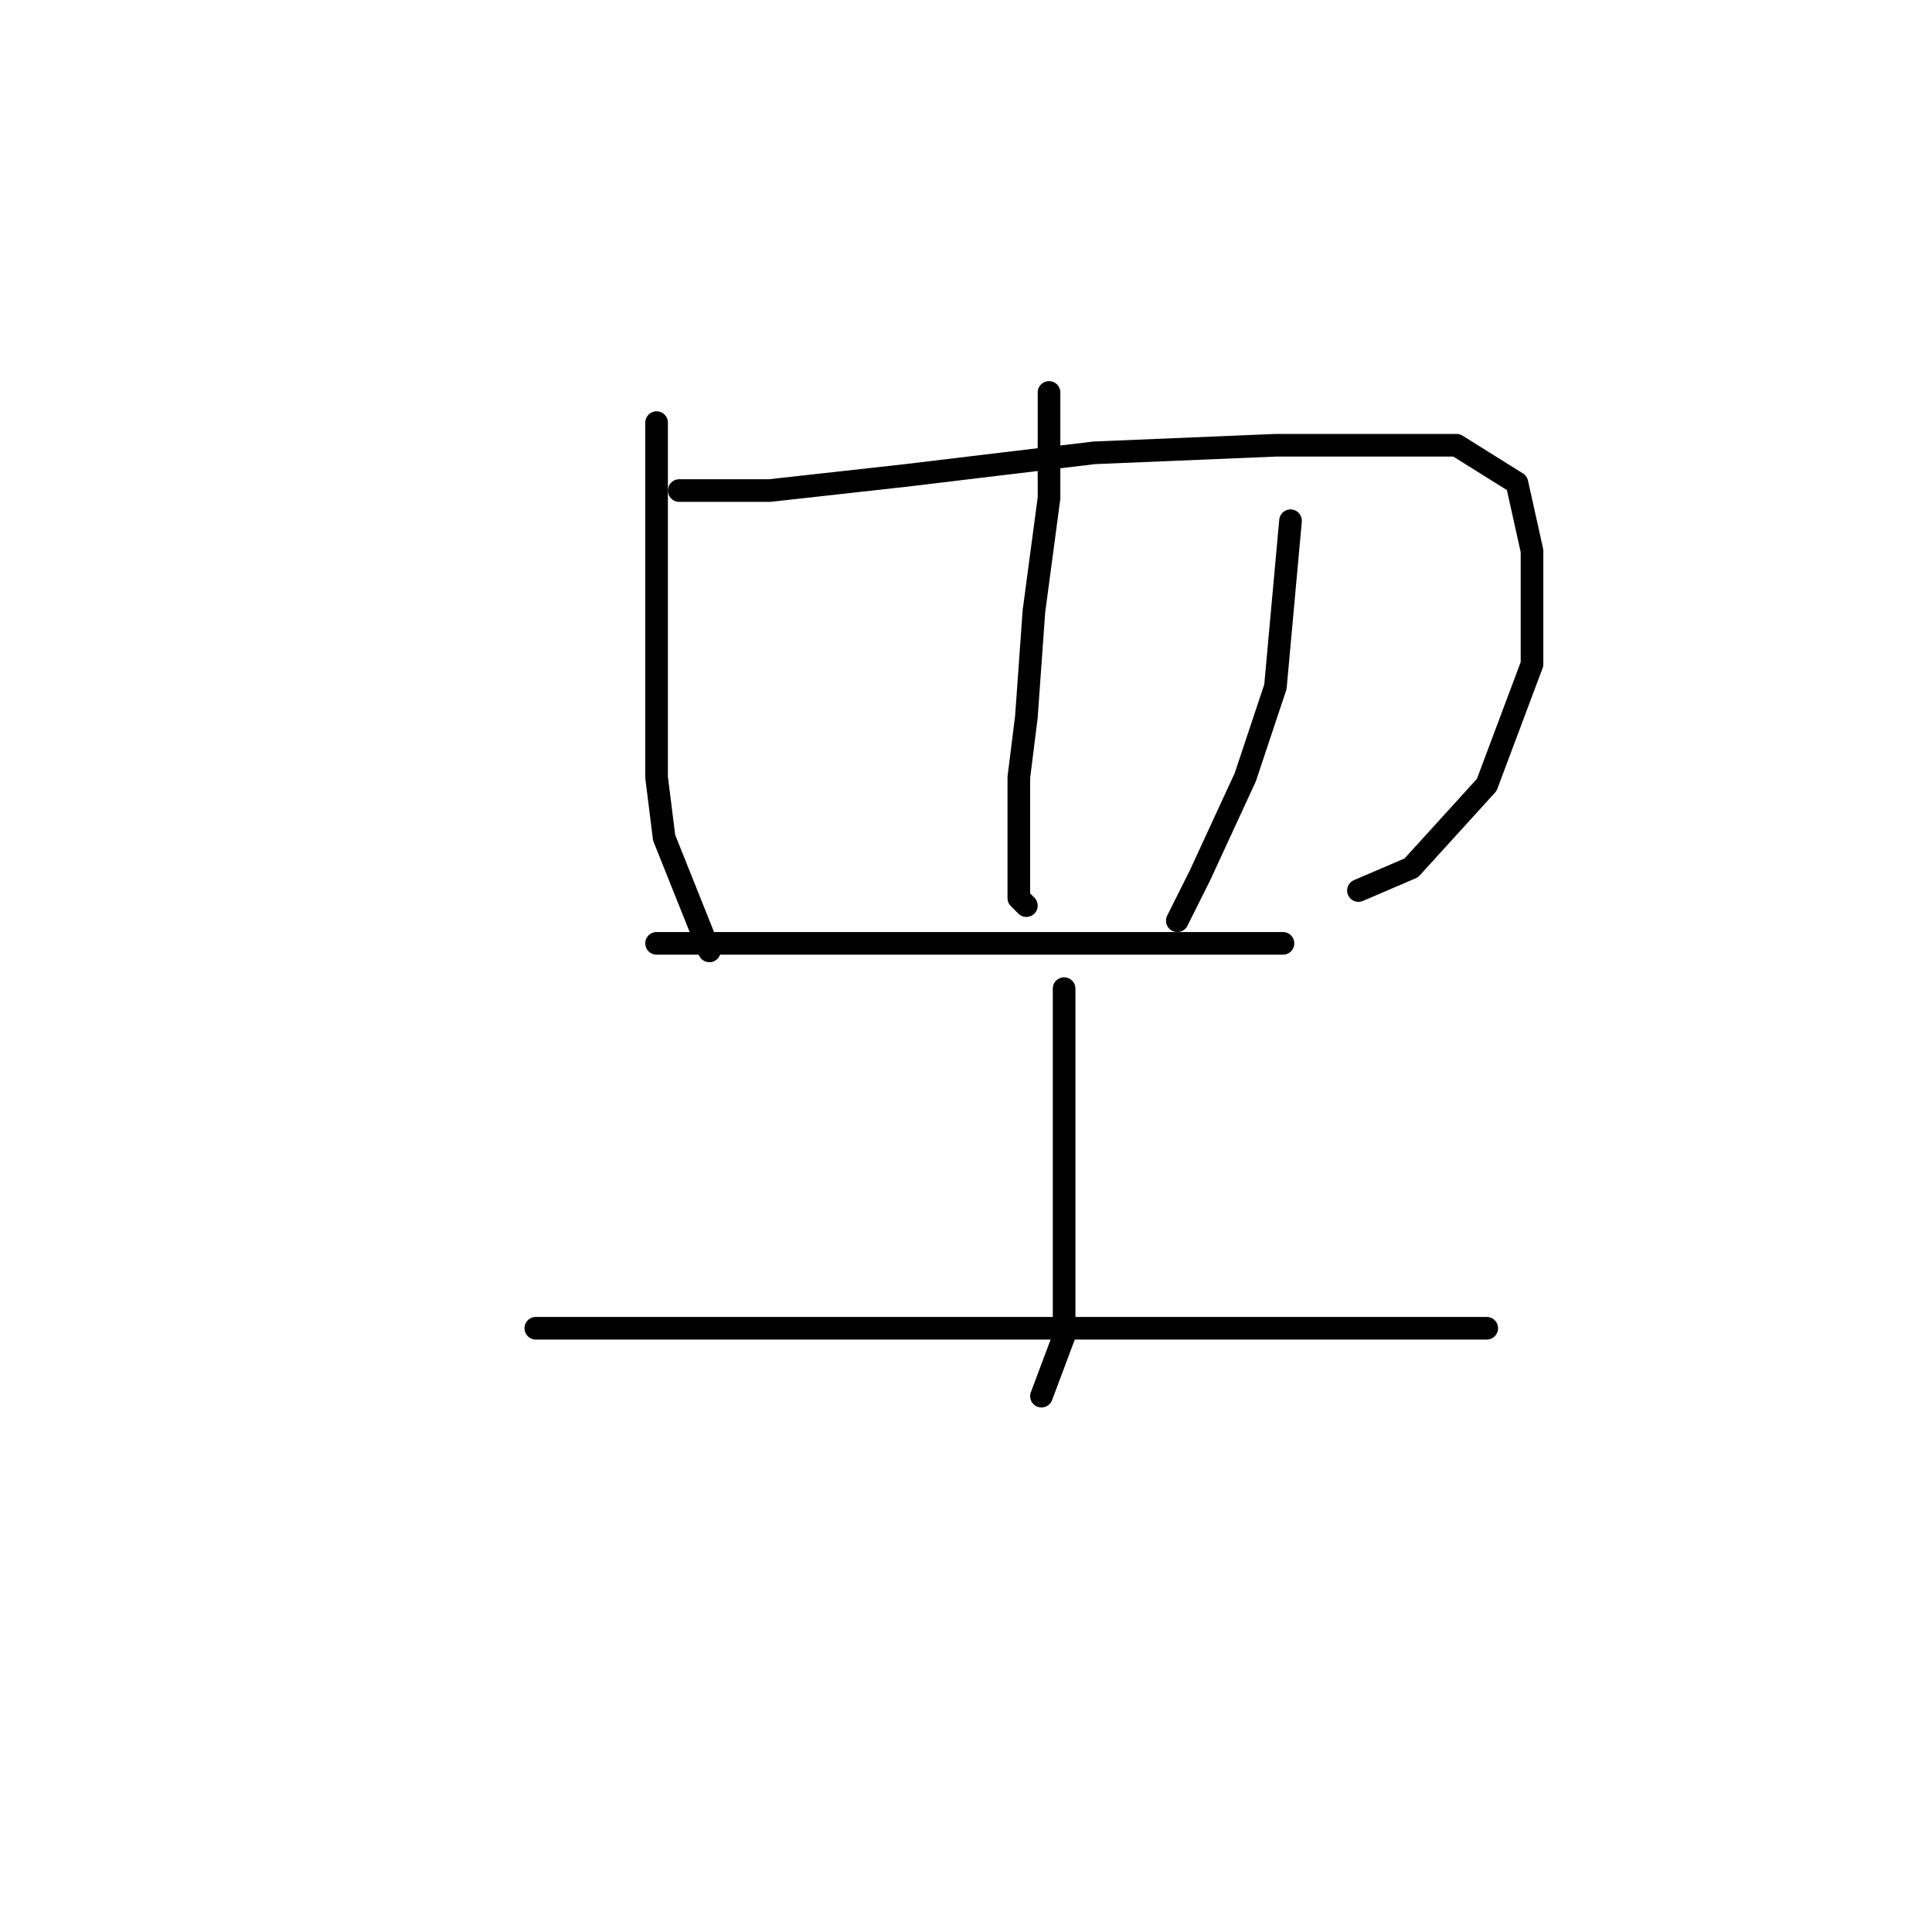 <?xml version="1.0" standalone="no"?>
    <svg width="256" height="256" xmlns="http://www.w3.org/2000/svg" version="1.1">
    <polyline stroke="black" stroke-width="3" stroke-linecap="round" fill="transparent" stroke-linejoin="round" points="87 56 87 72 87 88 87 103 88 111 92 121 94 126 94 126 " />
        <polyline stroke="black" stroke-width="3" stroke-linecap="round" fill="transparent" stroke-linejoin="round" points="90 65 96 65 102 65 120 63 145 60 169 59 178 59 193 59 201 64 203 73 203 88 197 104 187 115 180 118 180 118 " />
        <polyline stroke="black" stroke-width="3" stroke-linecap="round" fill="transparent" stroke-linejoin="round" points="139 52 139 59 139 66 137 81 136 95 135 103 135 114 135 119 136 120 136 120 " />
        <polyline stroke="black" stroke-width="3" stroke-linecap="round" fill="transparent" stroke-linejoin="round" points="171 69 170 80 169 91 165 103 159 116 156 122 156 122 " />
        <polyline stroke="black" stroke-width="3" stroke-linecap="round" fill="transparent" stroke-linejoin="round" points="87 125 101 125 115 125 132 125 149 125 165 125 170 125 170 125 " />
        <polyline stroke="black" stroke-width="3" stroke-linecap="round" fill="transparent" stroke-linejoin="round" points="141 131 141 142 141 153 141 165 141 177 138 185 138 185 " />
        <polyline stroke="black" stroke-width="3" stroke-linecap="round" fill="transparent" stroke-linejoin="round" points="71 176 88 176 105 176 127 176 152 176 177 176 197 176 197 176 " />
        </svg>